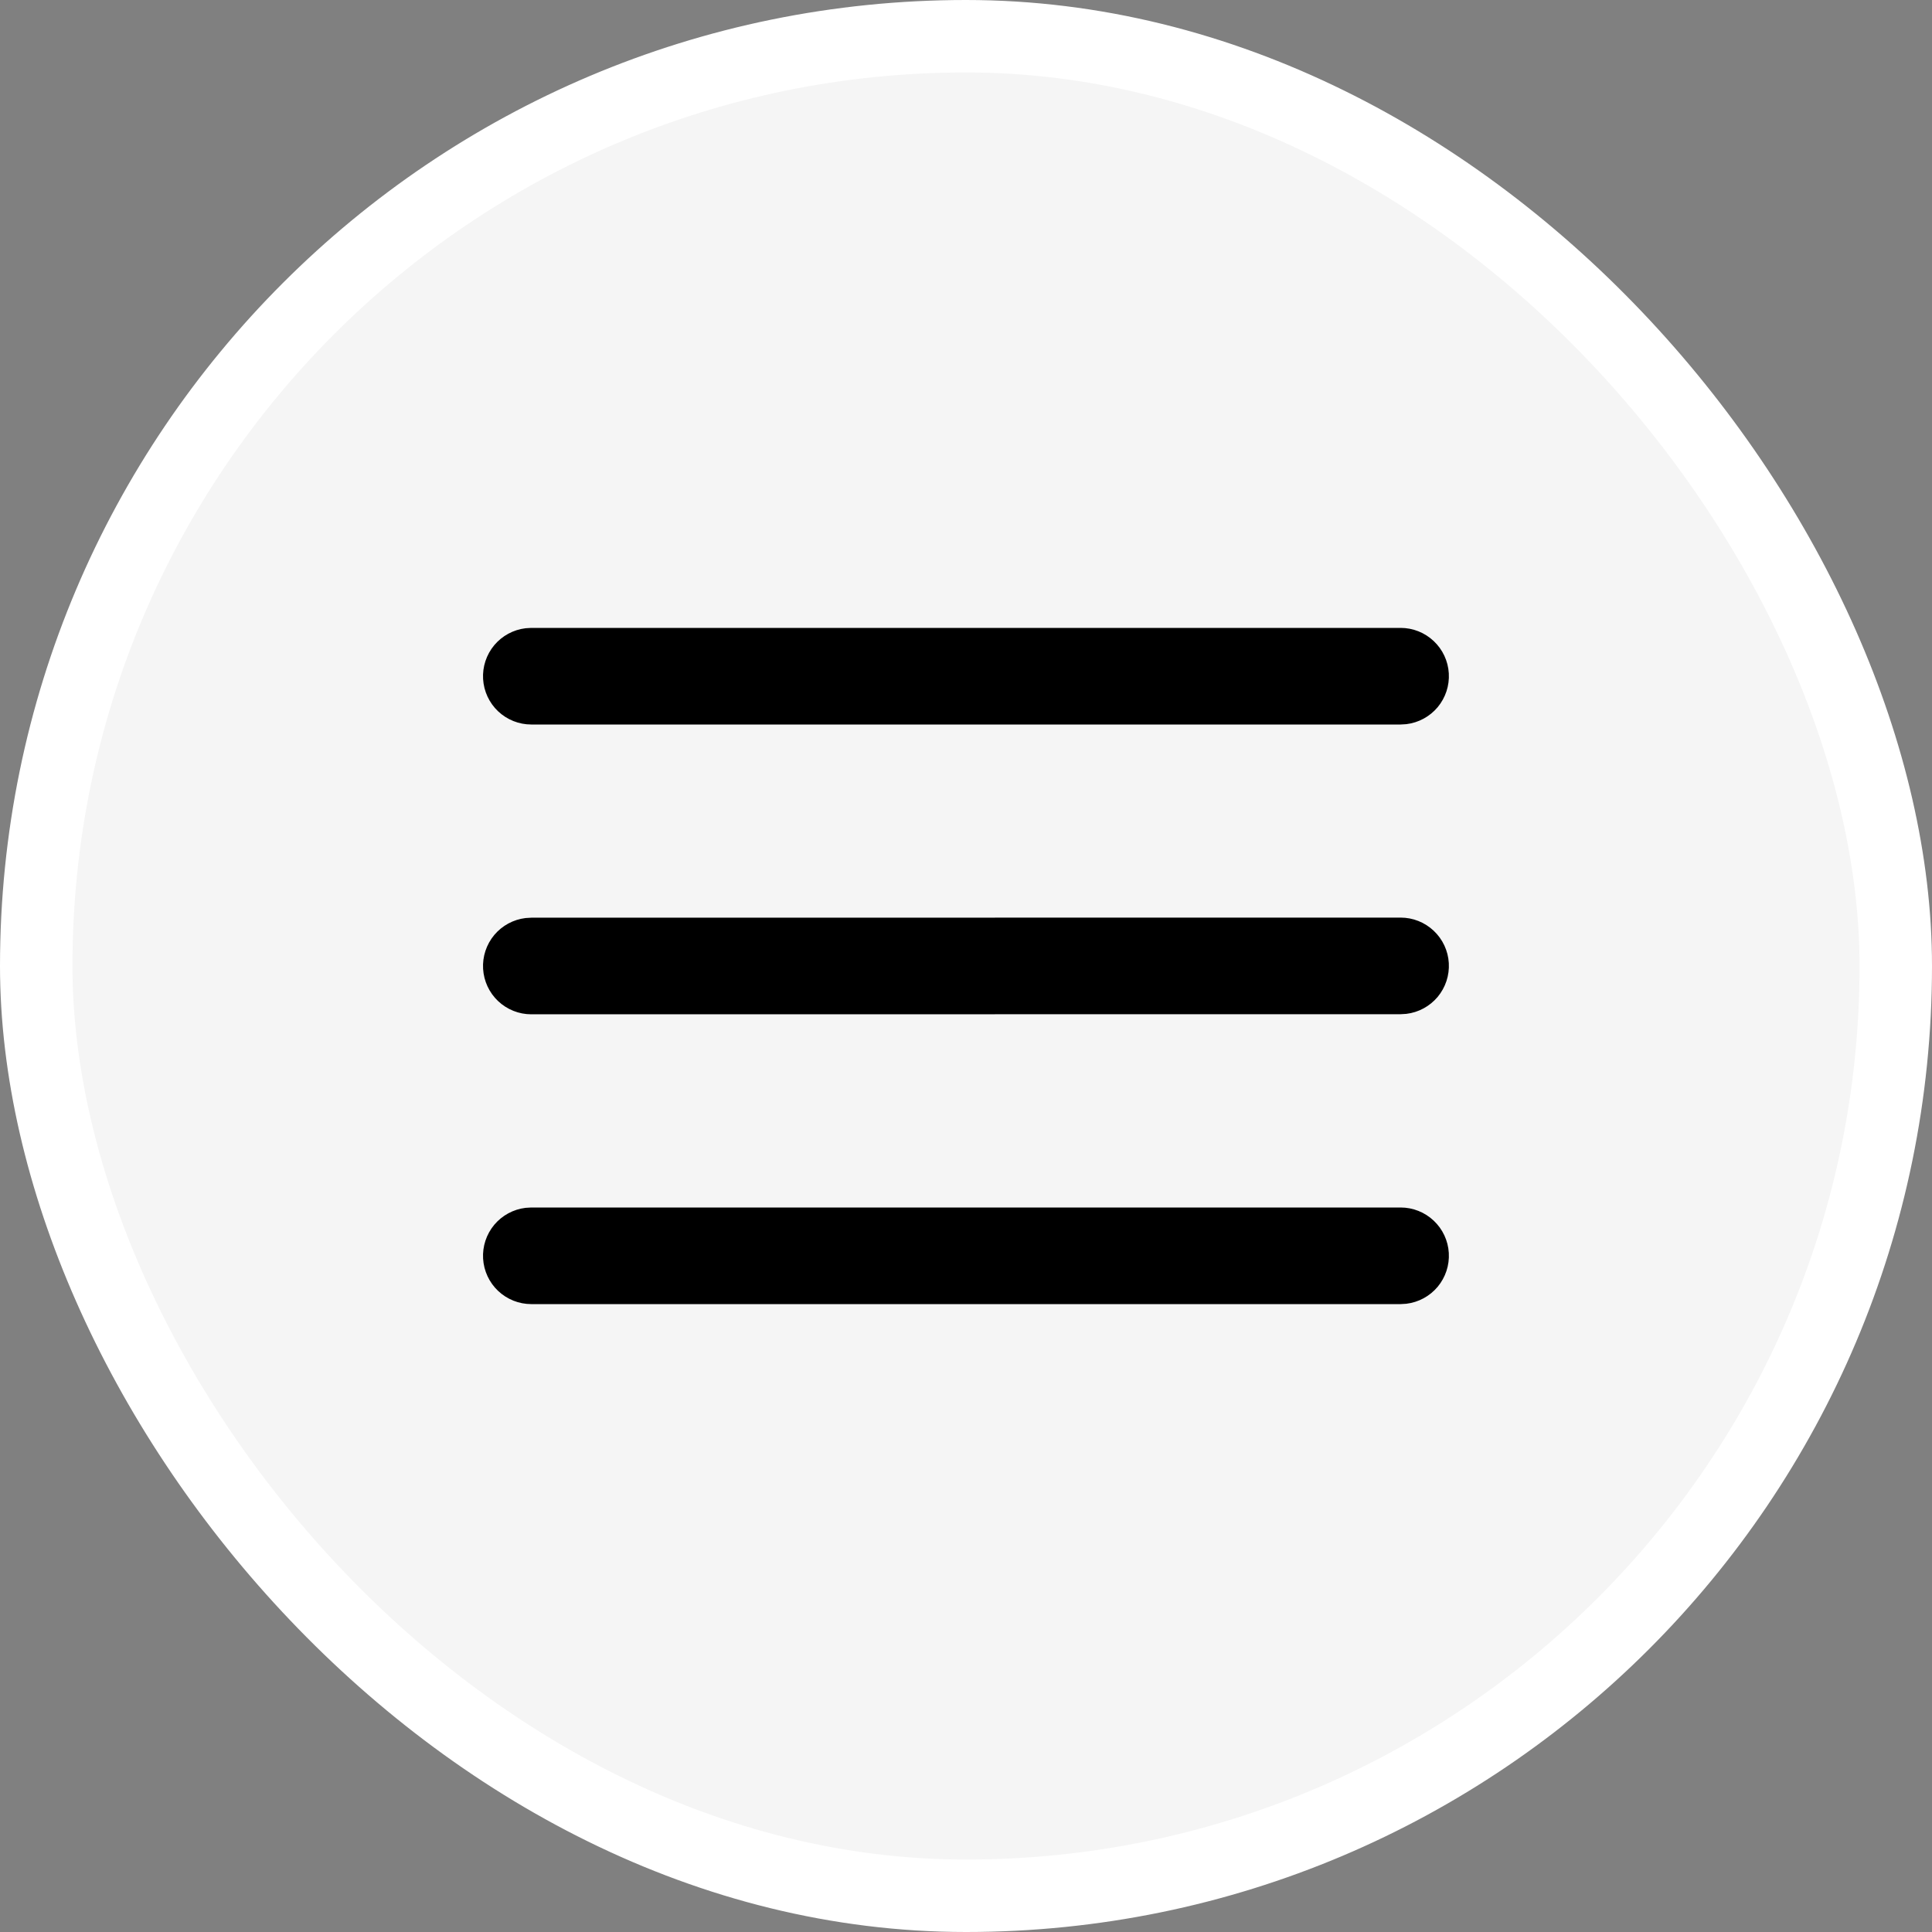 <svg width="40" height="40" viewBox="0 0 40 40" fill="none" xmlns="http://www.w3.org/2000/svg">
<rect x="0" y="0" width="40" height="40" fill="#808080" stroke="none"/>
<rect x="0.75" y="0.75" width="38.5" height="38.5" rx="19.25" fill="#F5F5F5"/>
<rect x="0.75" y="0.75" width="38.5" height="38.5" rx="19.25" stroke="white" stroke-width="1.5"/>
<path d="M10.999 25H28.999C29.254 25 29.499 25.098 29.684 25.273C29.87 25.448 29.981 25.687 29.996 25.941C30.011 26.196 29.928 26.446 29.765 26.642C29.601 26.837 29.369 26.963 29.116 26.993L28.999 27H10.999C10.744 27 10.499 26.902 10.313 26.727C10.128 26.552 10.017 26.313 10.002 26.059C9.987 25.804 10.07 25.554 10.233 25.358C10.397 25.163 10.629 25.037 10.882 25.007L10.999 25ZM10.999 19L28.999 18.998C29.254 18.998 29.499 19.096 29.684 19.271C29.87 19.446 29.981 19.685 29.996 19.939C30.011 20.194 29.928 20.444 29.765 20.64C29.601 20.835 29.369 20.961 29.116 20.991L28.999 20.998L10.999 21C10.744 21 10.499 20.902 10.313 20.727C10.128 20.552 10.017 20.313 10.002 20.059C9.987 19.804 10.07 19.554 10.233 19.358C10.397 19.163 10.629 19.037 10.882 19.007L10.999 19ZM10.999 13H28.999C29.254 13 29.499 13.098 29.684 13.273C29.87 13.448 29.981 13.687 29.996 13.941C30.011 14.196 29.928 14.446 29.765 14.642C29.601 14.837 29.369 14.963 29.116 14.993L28.999 15H10.999C10.744 15 10.499 14.902 10.313 14.727C10.128 14.552 10.017 14.313 10.002 14.059C9.987 13.804 10.07 13.554 10.233 13.358C10.397 13.163 10.629 13.037 10.882 13.007L10.999 13Z" fill="black"/>
</svg>
